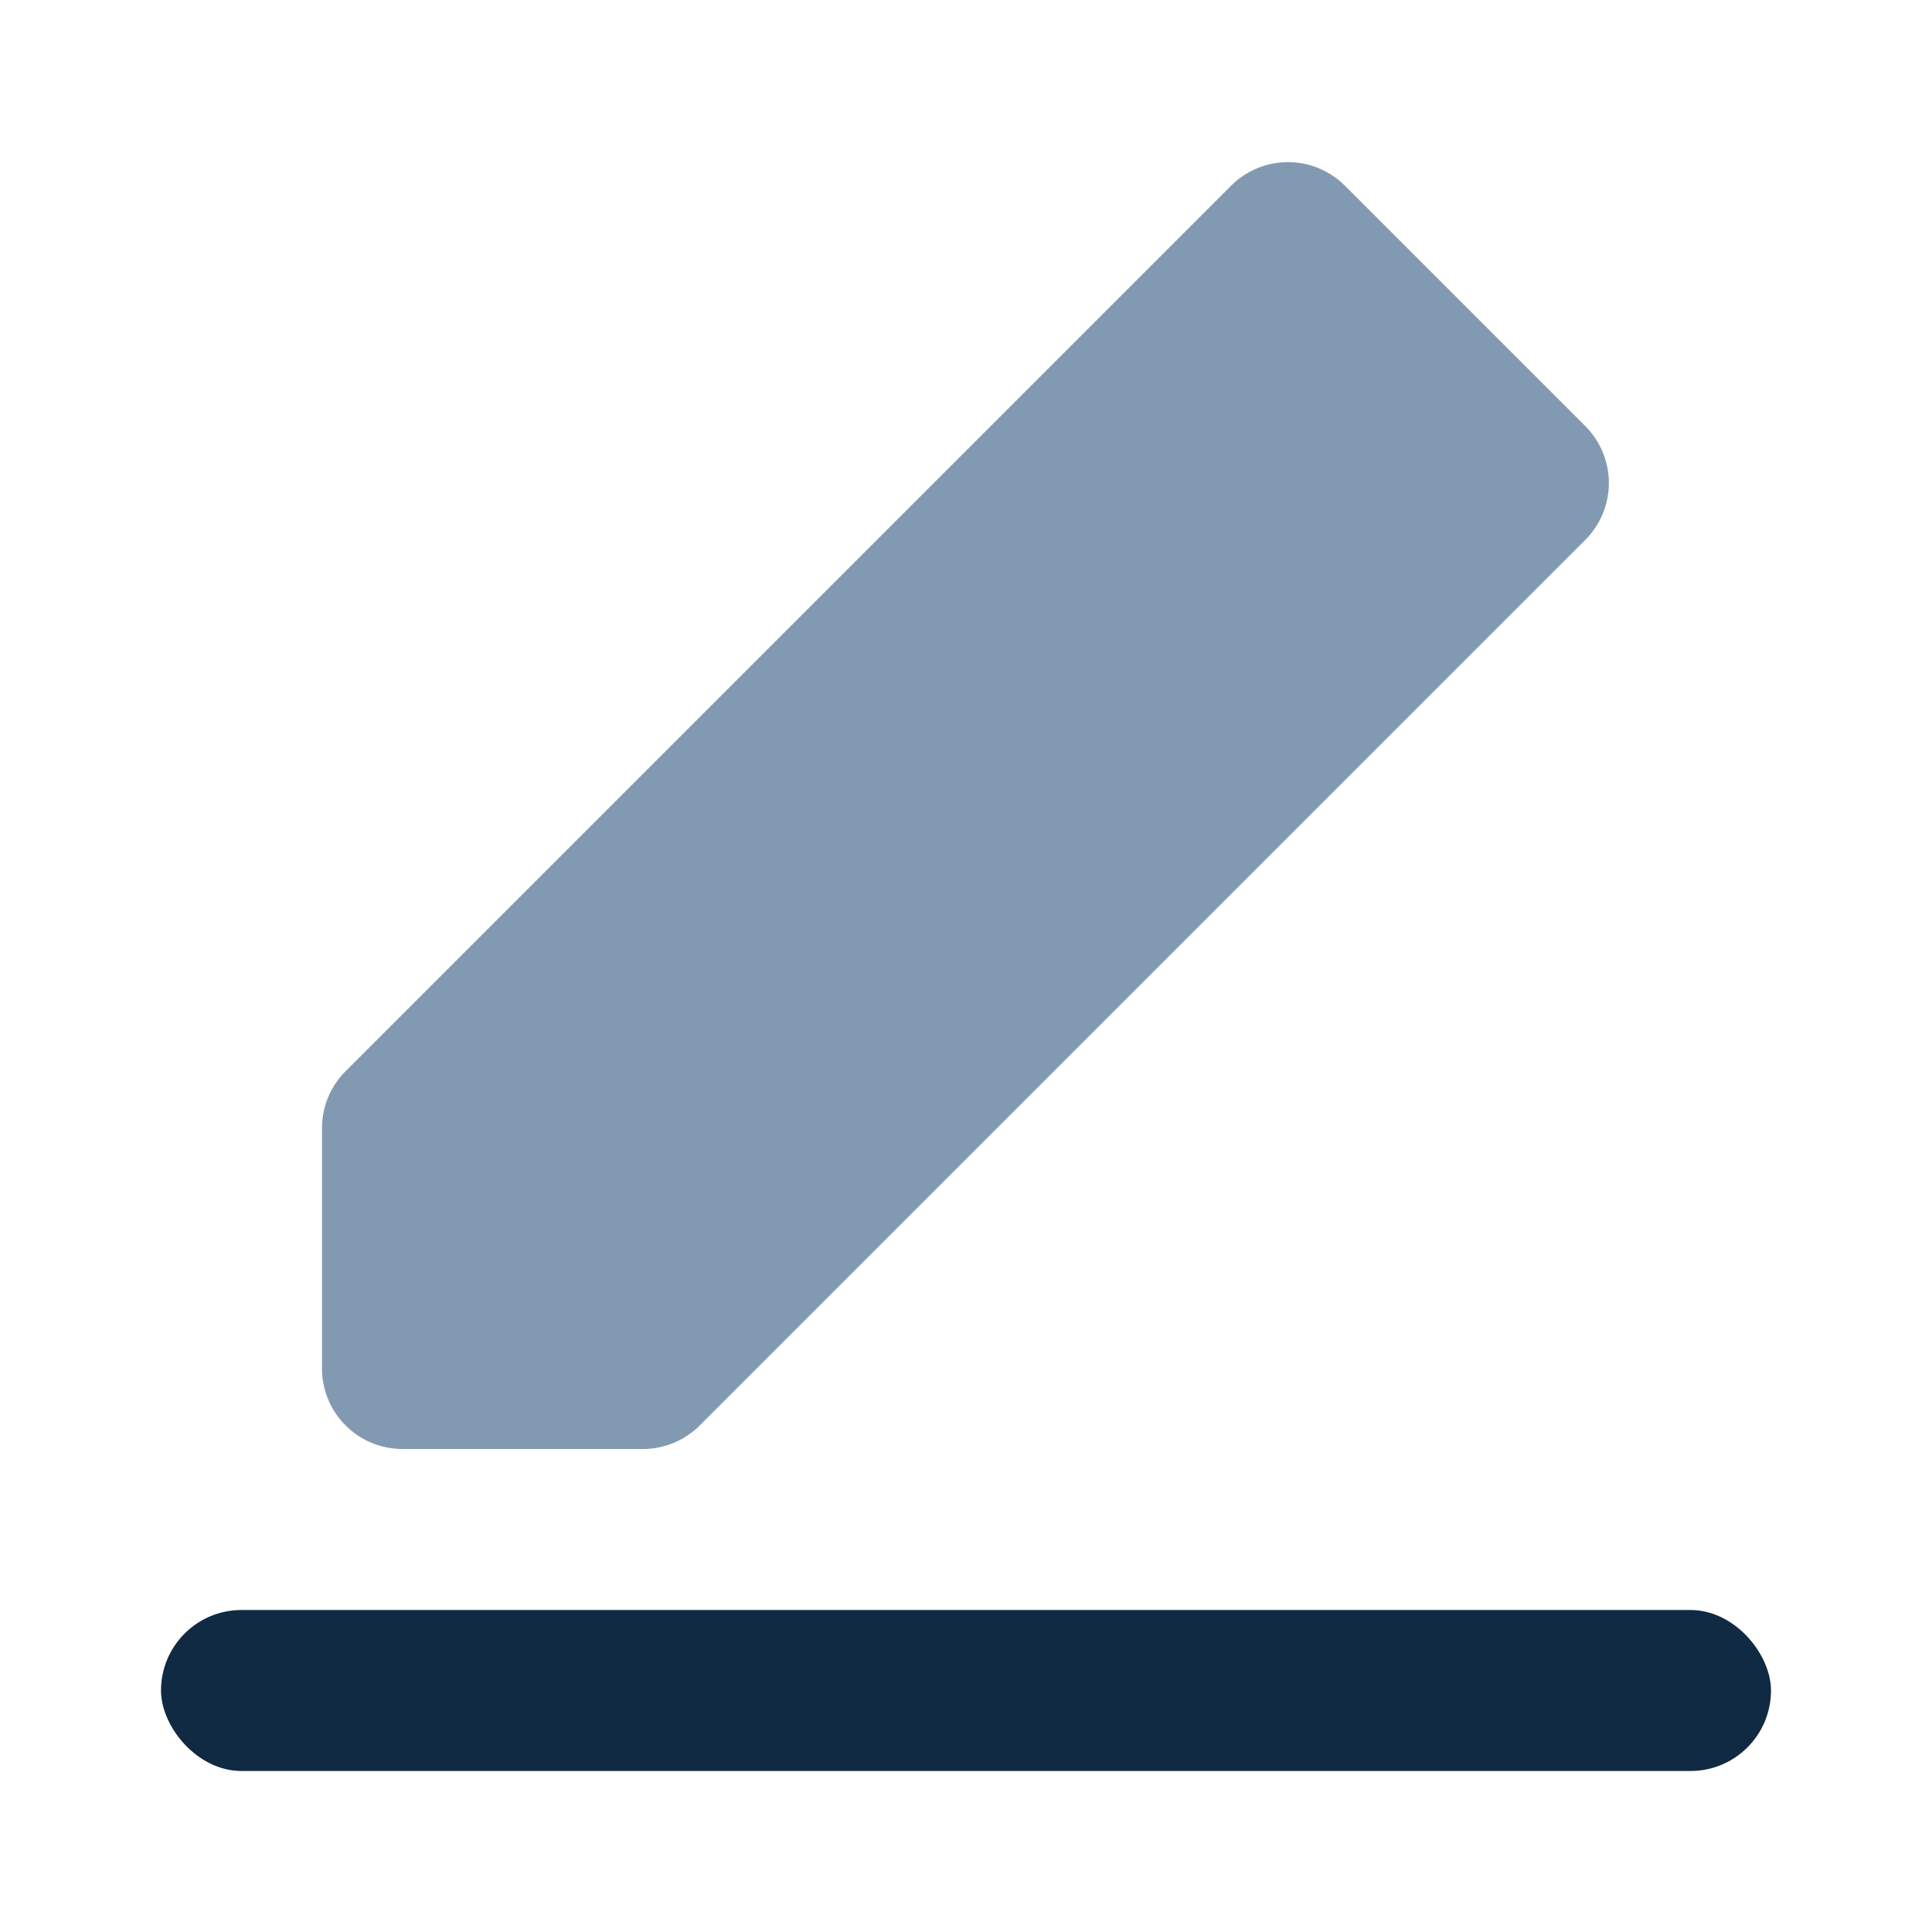<svg xmlns="http://www.w3.org/2000/svg" viewBox="0 0 24 24" class="w-8 mr-4 icon-edit"><path class="primary" d="M4 14a1 1 0 0 1 .3-.7l11-11a1 1 0 0 1 1.4 0l3 3a1 1 0 0 1 0 1.4l-11 11a1 1 0 0 1-.7.3H5a1 1 0 0 1-1-1v-3z" fill="#829AB1"></path><rect width="20" height="2" x="2" y="20" class="secondary" rx="1" fill="#102A43"></rect></svg>